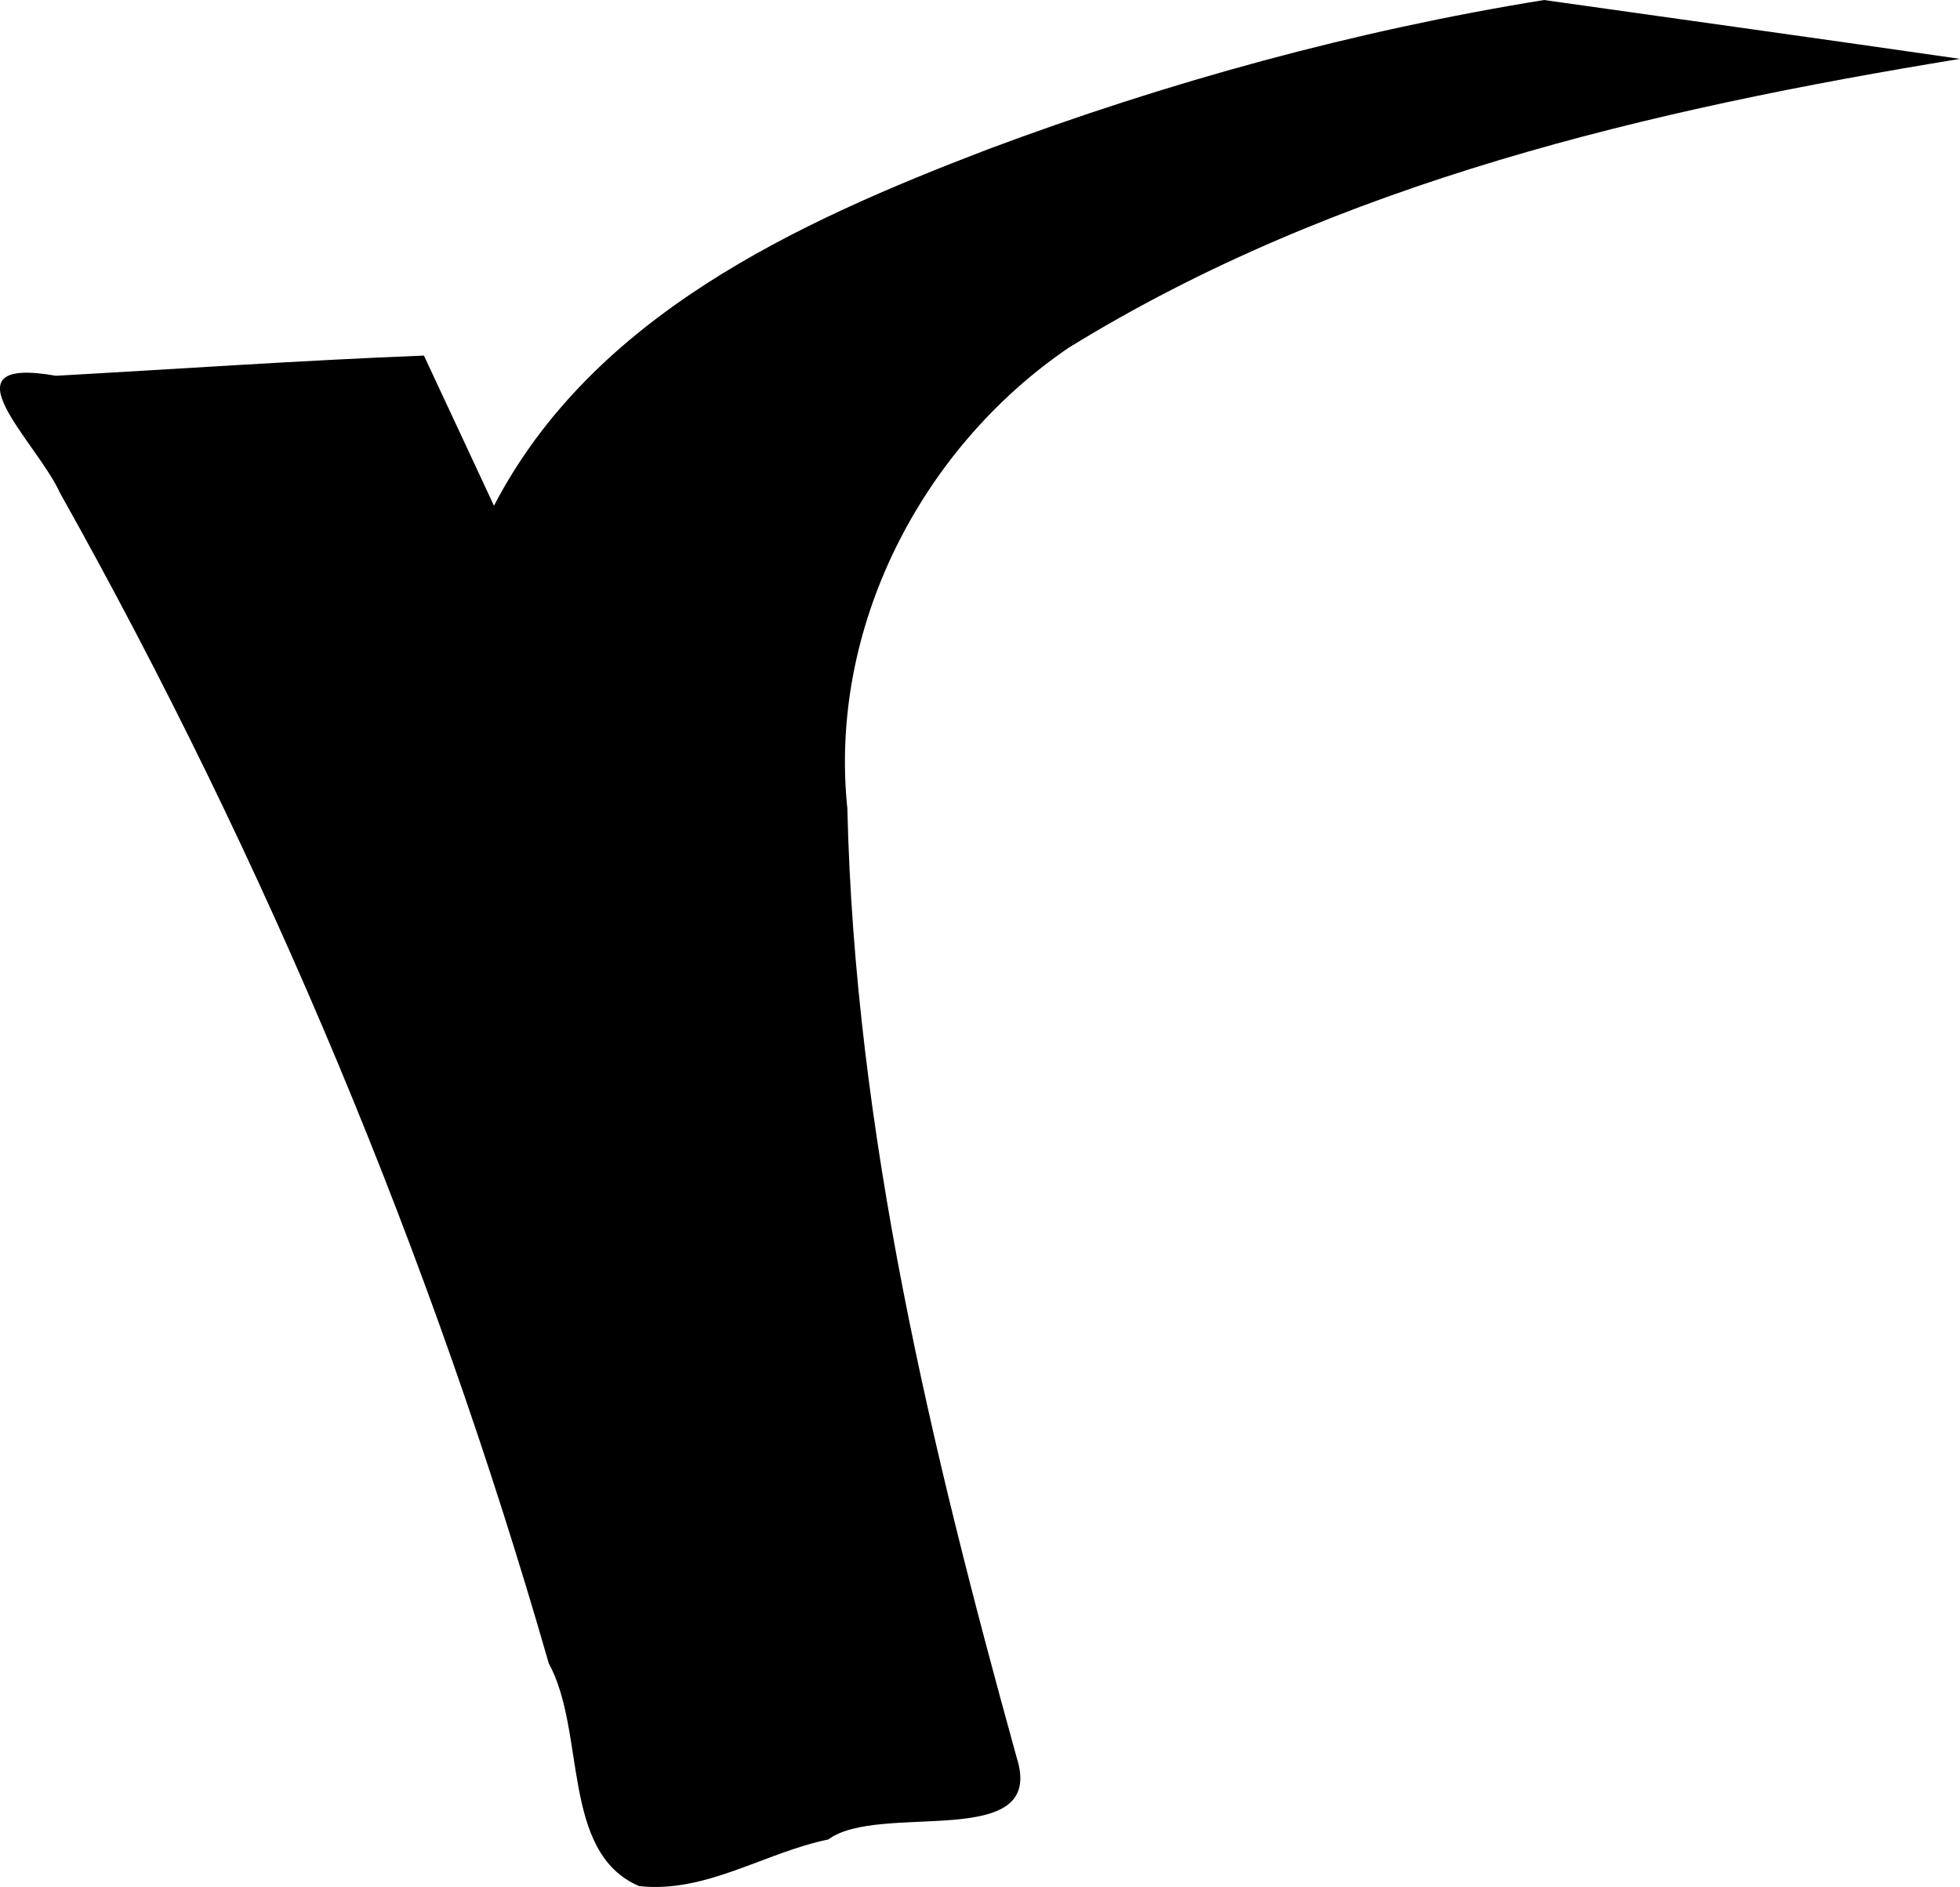 <?xml version="1.0" encoding="UTF-8" standalone="no"?>
<svg
   xmlns:dc="http://purl.org/dc/elements/1.1/"
   xmlns:cc="http://creativecommons.org/ns#"
   xmlns:rdf="http://www.w3.org/1999/02/22-rdf-syntax-ns#"
   xmlns:svg="http://www.w3.org/2000/svg"
   xmlns="http://www.w3.org/2000/svg"
   version="1.1"
   id="svg8359"
   viewBox="0 0 97.609 93.977"
   height="26.522mm"
   width="27.547mm">
  <defs
     id="defs8361" />
  <g
     transform="translate(-471.357,-378.947)"
     id="layer1">
    <path
       id="path8413"
       d="m 503.181,472.879 c -3.906,-1.684 -2.624,-7.668 -4.495,-11.094 -5.822,-20.271 -14.021,-39.89 -24.337,-58.281 -1.152,-2.558 -5.994,-6.86 -0.208,-5.843 6.109,-0.339 12.216,-0.766 18.328,-1.005 1.163,2.493 2.329,4.984 3.488,7.478 4.92,-9.461 15.099,-14.119 24.578,-17.744 8.959,-3.355 18.293,-5.922 27.718,-7.442 6.904,0.976 13.811,1.933 20.712,2.931 -15.363,2.508 -31.008,6.131 -44.395,14.391 -7.374,5.029 -11.949,13.978 -11.014,22.944 0.371,16.075 4.169,31.861 8.435,47.273 1.505,4.718 -6.816,2.17 -9.389,4.072 -3.161,0.647 -6.097,2.692 -9.421,2.32 z"
       style="fill:#000000" />
  </g>
</svg>
